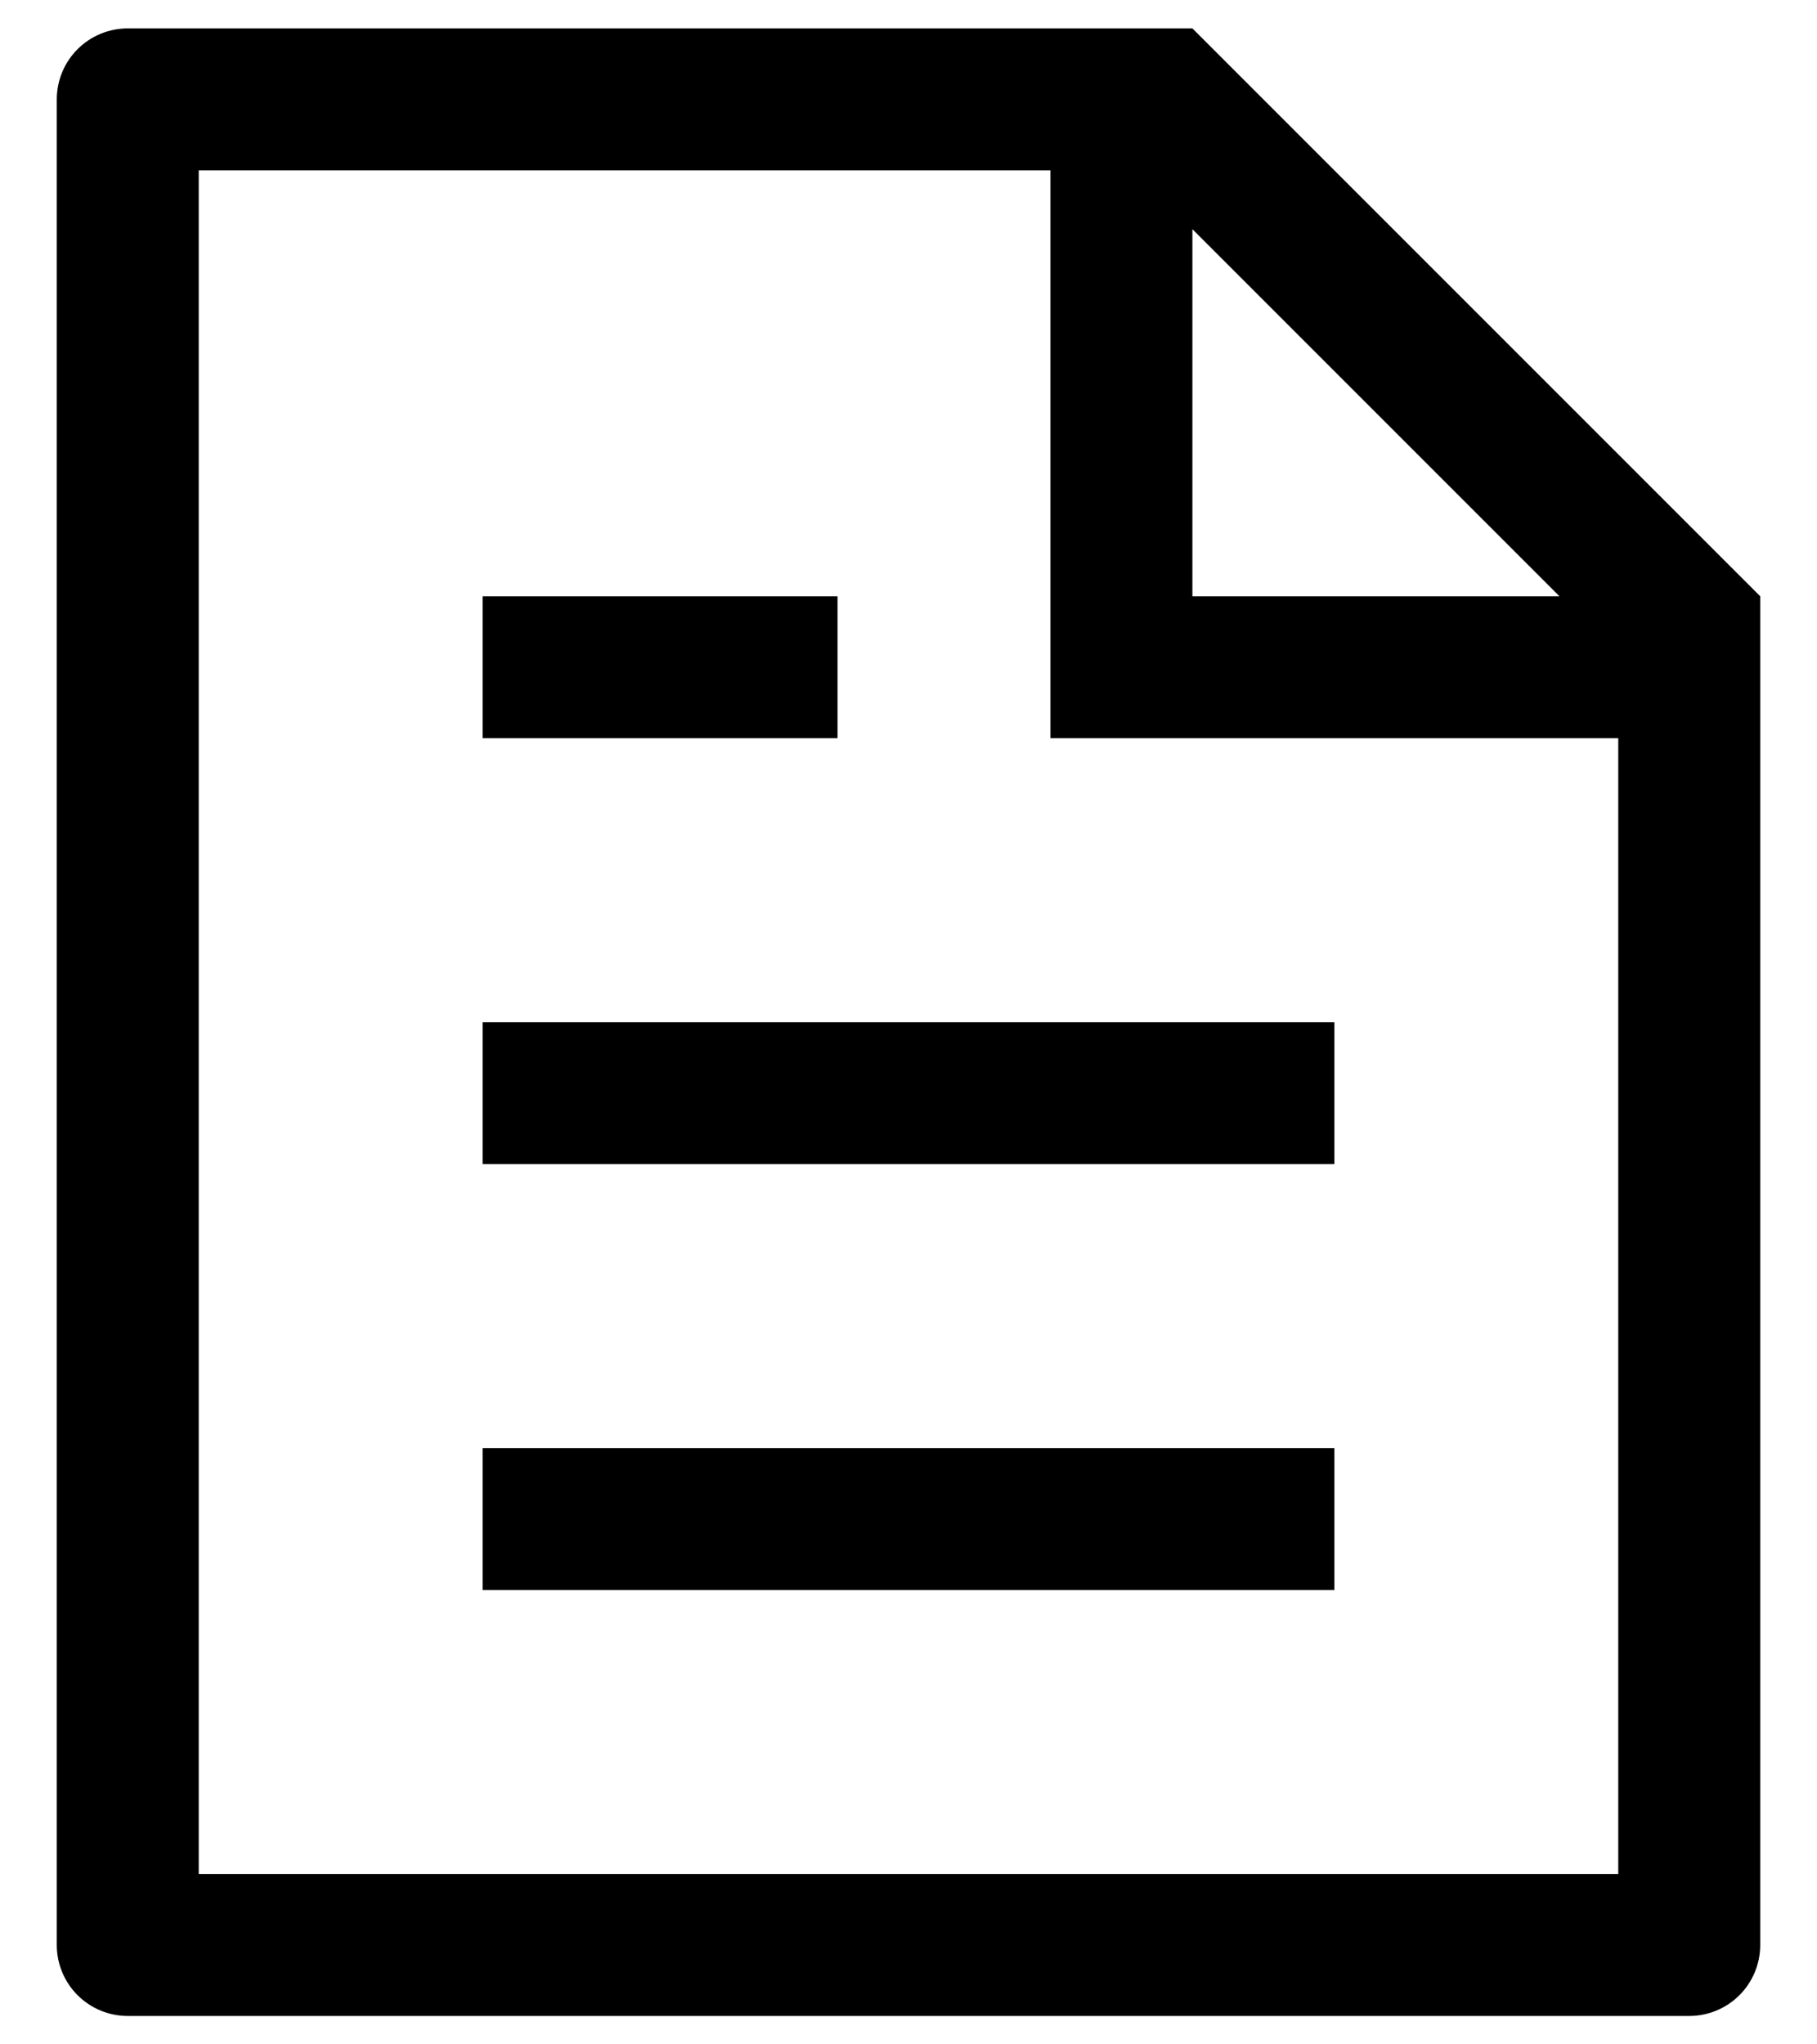 <svg width="16" height="18" viewBox="0 0 16 18" fill="none" xmlns="http://www.w3.org/2000/svg">
<path d="M14.25 6.5H9.25V1.5H1.75V16.5H14.25V6.5ZM13.732 5.25L10.5 2.018V5.25H13.732ZM1.125 0.25H10.5L15.5 5.25V17.125C15.5 17.291 15.434 17.45 15.317 17.567C15.2 17.684 15.041 17.75 14.875 17.75H1.125C0.959 17.75 0.8 17.684 0.683 17.567C0.566 17.45 0.5 17.291 0.5 17.125V0.875C0.5 0.709 0.566 0.55 0.683 0.433C0.8 0.316 0.959 0.25 1.125 0.25ZM4.25 9H11.75V10.25H4.25V9ZM4.25 5.25H7.375V6.5H4.25V5.25ZM4.25 12.75H11.75V14H4.25V12.75Z" fill="black"/>
</svg>
